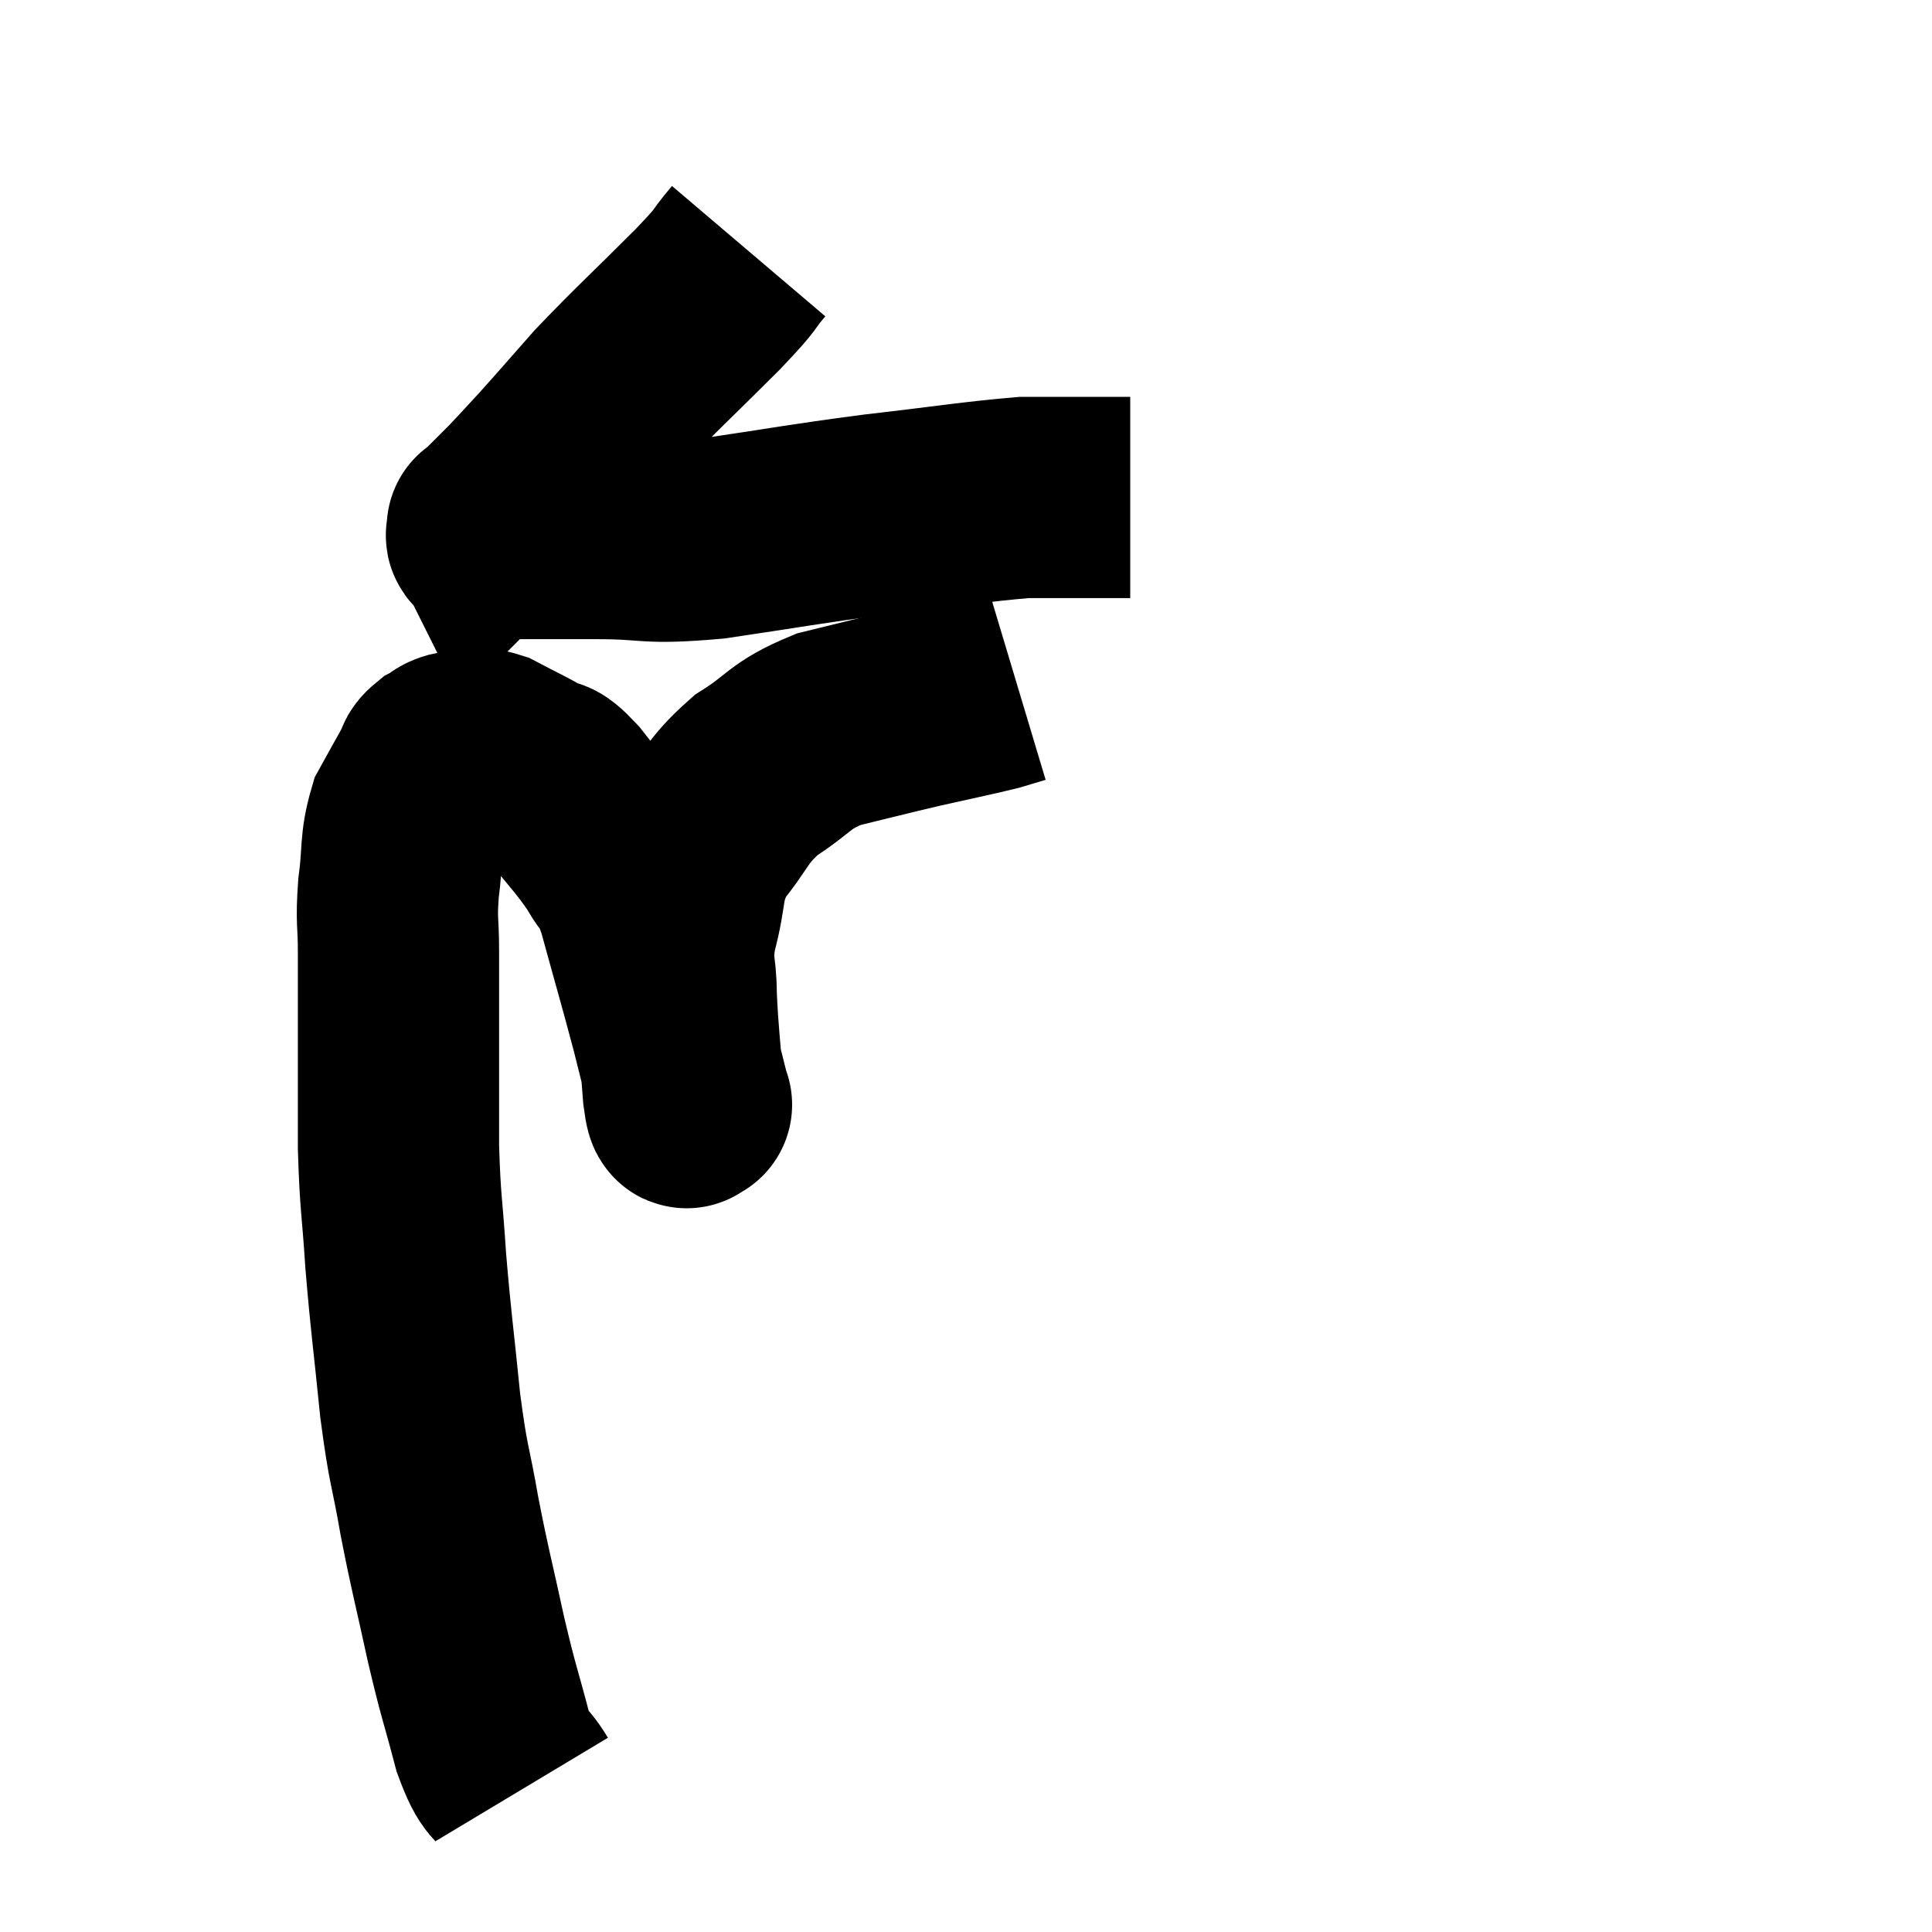 <svg width="48" height="48" viewBox="0 0 48 48" xmlns="http://www.w3.org/2000/svg"><path d="M 18.6 6.24 C 18.09 6.84, 18.45 6.525, 17.58 7.44 C 16.35 8.67, 16.08 8.895, 15.12 9.9 C 14.43 10.68, 14.28 10.86, 13.74 11.46 C 13.35 11.88, 13.245 12, 12.96 12.3 C 12.78 12.48, 12.81 12.45, 12.6 12.66 C 12.36 12.9, 12.24 13.02, 12.12 13.14 C 12.12 13.14, 12.12 13.14, 12.12 13.14 C 12.12 13.14, 12.12 13.14, 12.12 13.14 C 12.12 13.14, 12.09 13.08, 12.12 13.14 C 12.18 13.26, 11.94 13.32, 12.24 13.38 C 12.78 13.38, 12.675 13.38, 13.32 13.38 C 14.07 13.38, 13.725 13.38, 14.82 13.38 C 16.26 13.38, 15.96 13.53, 17.7 13.38 C 19.74 13.08, 19.845 13.035, 21.78 12.78 C 23.61 12.57, 24.21 12.465, 25.44 12.36 C 26.07 12.36, 26.205 12.36, 26.7 12.36 C 27.06 12.36, 27.24 12.36, 27.42 12.36 C 27.42 12.36, 27.33 12.36, 27.42 12.36 C 27.6 12.36, 27.66 12.36, 27.78 12.36 C 27.84 12.36, 27.825 12.36, 27.9 12.36 C 27.99 12.36, 28.035 12.36, 28.08 12.36 C 28.08 12.36, 28.08 12.36, 28.08 12.36 L 28.08 12.36" fill="none" stroke="black" stroke-width="5"></path><path d="M 12.96 44.46 C 12.6 43.86, 12.585 44.19, 12.24 43.26 C 11.91 42, 11.91 42.135, 11.58 40.74 C 11.25 39.21, 11.205 39.135, 10.92 37.68 C 10.68 36.3, 10.65 36.51, 10.44 34.92 C 10.26 33.12, 10.215 32.925, 10.08 31.32 C 9.99 29.91, 9.945 29.955, 9.9 28.5 C 9.9 27, 9.9 26.715, 9.9 25.5 C 9.9 24.57, 9.9 24.495, 9.9 23.64 C 9.9 22.86, 9.84 22.92, 9.9 22.08 C 10.02 21.18, 9.93 21, 10.14 20.28 C 10.44 19.74, 10.545 19.545, 10.74 19.2 C 10.83 19.05, 10.755 19.035, 10.92 18.9 C 11.16 18.78, 11.085 18.72, 11.4 18.66 C 11.79 18.66, 11.7 18.51, 12.18 18.66 C 12.75 18.96, 12.87 19.005, 13.32 19.26 C 13.65 19.47, 13.5 19.17, 13.98 19.68 C 14.61 20.49, 14.775 20.61, 15.24 21.3 C 15.54 21.87, 15.48 21.39, 15.84 22.44 C 16.26 23.97, 16.35 24.255, 16.68 25.5 C 16.92 26.46, 17.04 26.94, 17.16 27.42 C 17.16 27.42, 17.16 27.42, 17.16 27.42 C 17.16 27.42, 17.205 27.48, 17.16 27.42 C 17.07 27.3, 17.07 27.855, 16.98 27.18 C 16.89 25.95, 16.845 25.74, 16.8 24.72 C 16.8 23.91, 16.65 24.045, 16.8 23.1 C 17.1 22.02, 16.905 21.9, 17.4 20.94 C 18.09 20.1, 17.985 19.965, 18.78 19.26 C 19.68 18.69, 19.575 18.54, 20.58 18.12 C 21.69 17.85, 21.78 17.82, 22.8 17.58 C 23.73 17.37, 24.045 17.31, 24.66 17.16 C 24.96 17.07, 25.11 17.025, 25.26 16.98 C 25.26 16.98, 25.26 16.98, 25.26 16.98 L 25.26 16.98" fill="none" stroke="black" stroke-width="5"></path></svg>
